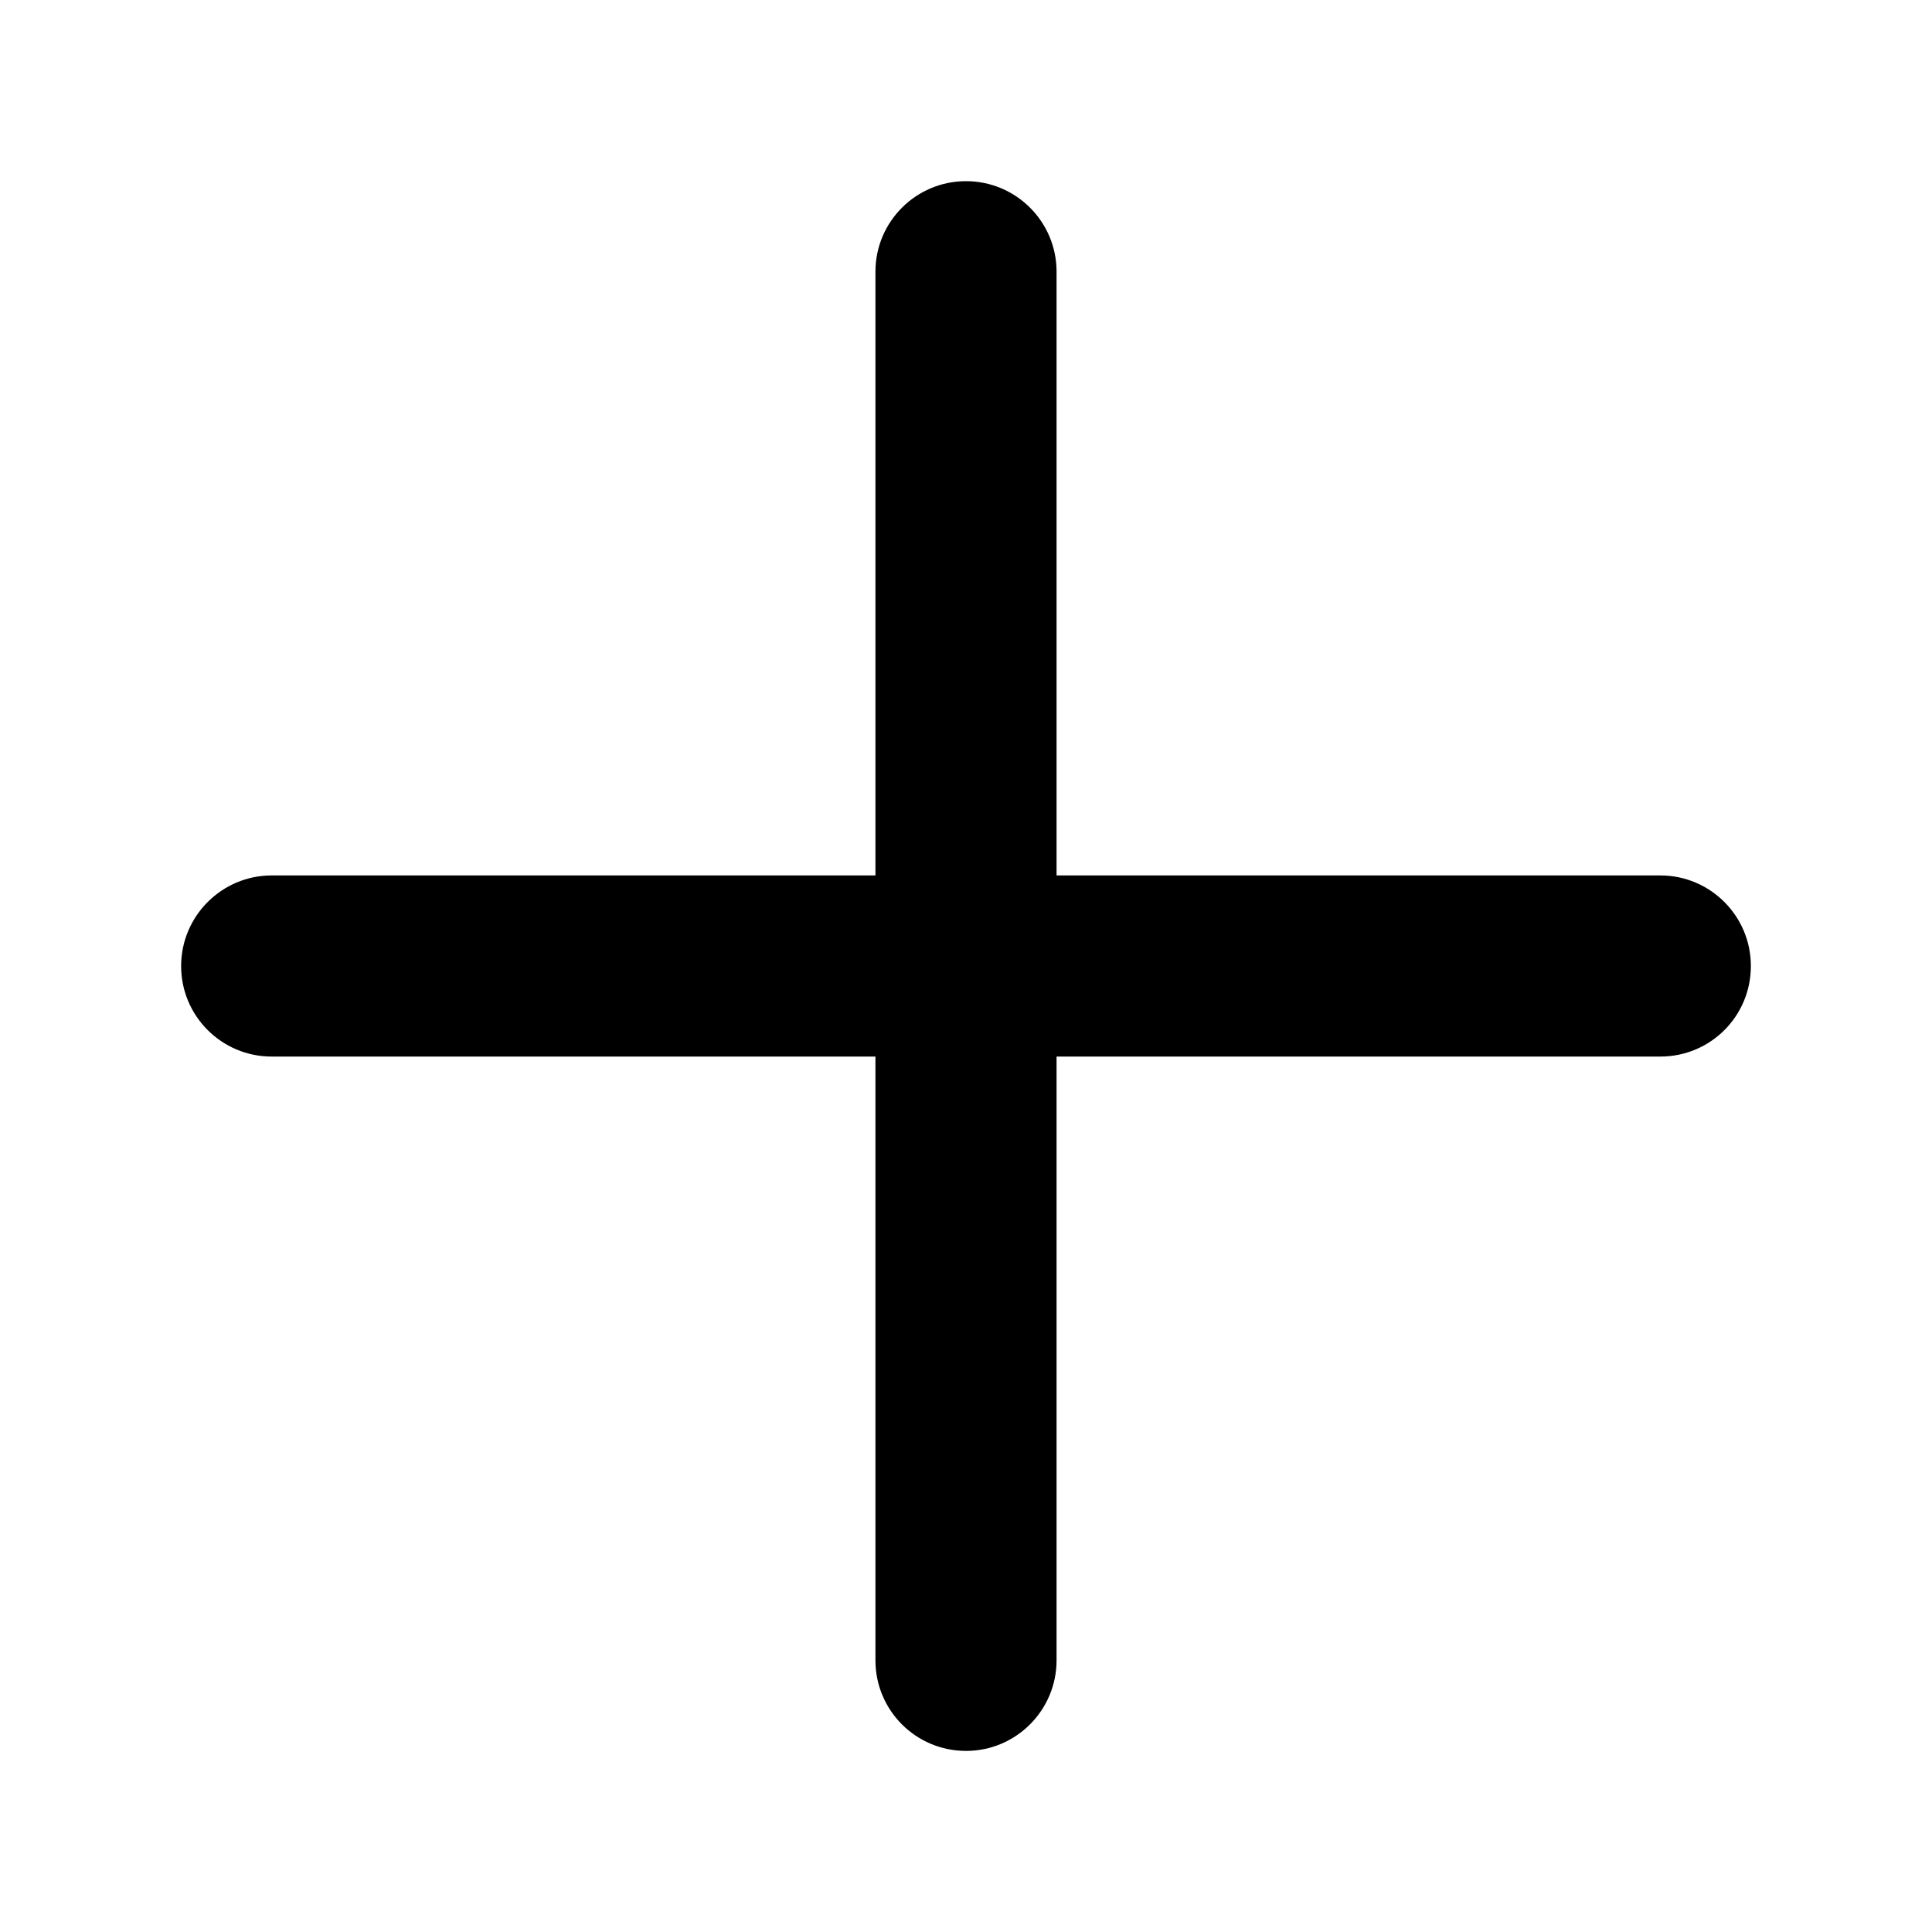 <svg xmlns="http://www.w3.org/2000/svg" fill="currentColor" width="16px" height="16px" viewBox="0 0 448 512"><path d="M432 256c0 13.3-10.7 24-24 24H248v160c0 13.25-10.75 24.01-24 24.01S200 453.3 200 440V280H40c-13.25 0-24-10.74-24-23.99C16 242.8 26.75 232 40 232h160V72c0-13.25 10.75-23.99 24-23.99S248 58.75 248 72v160h160c13.3 0 24 10.8 24 24z"/></svg>